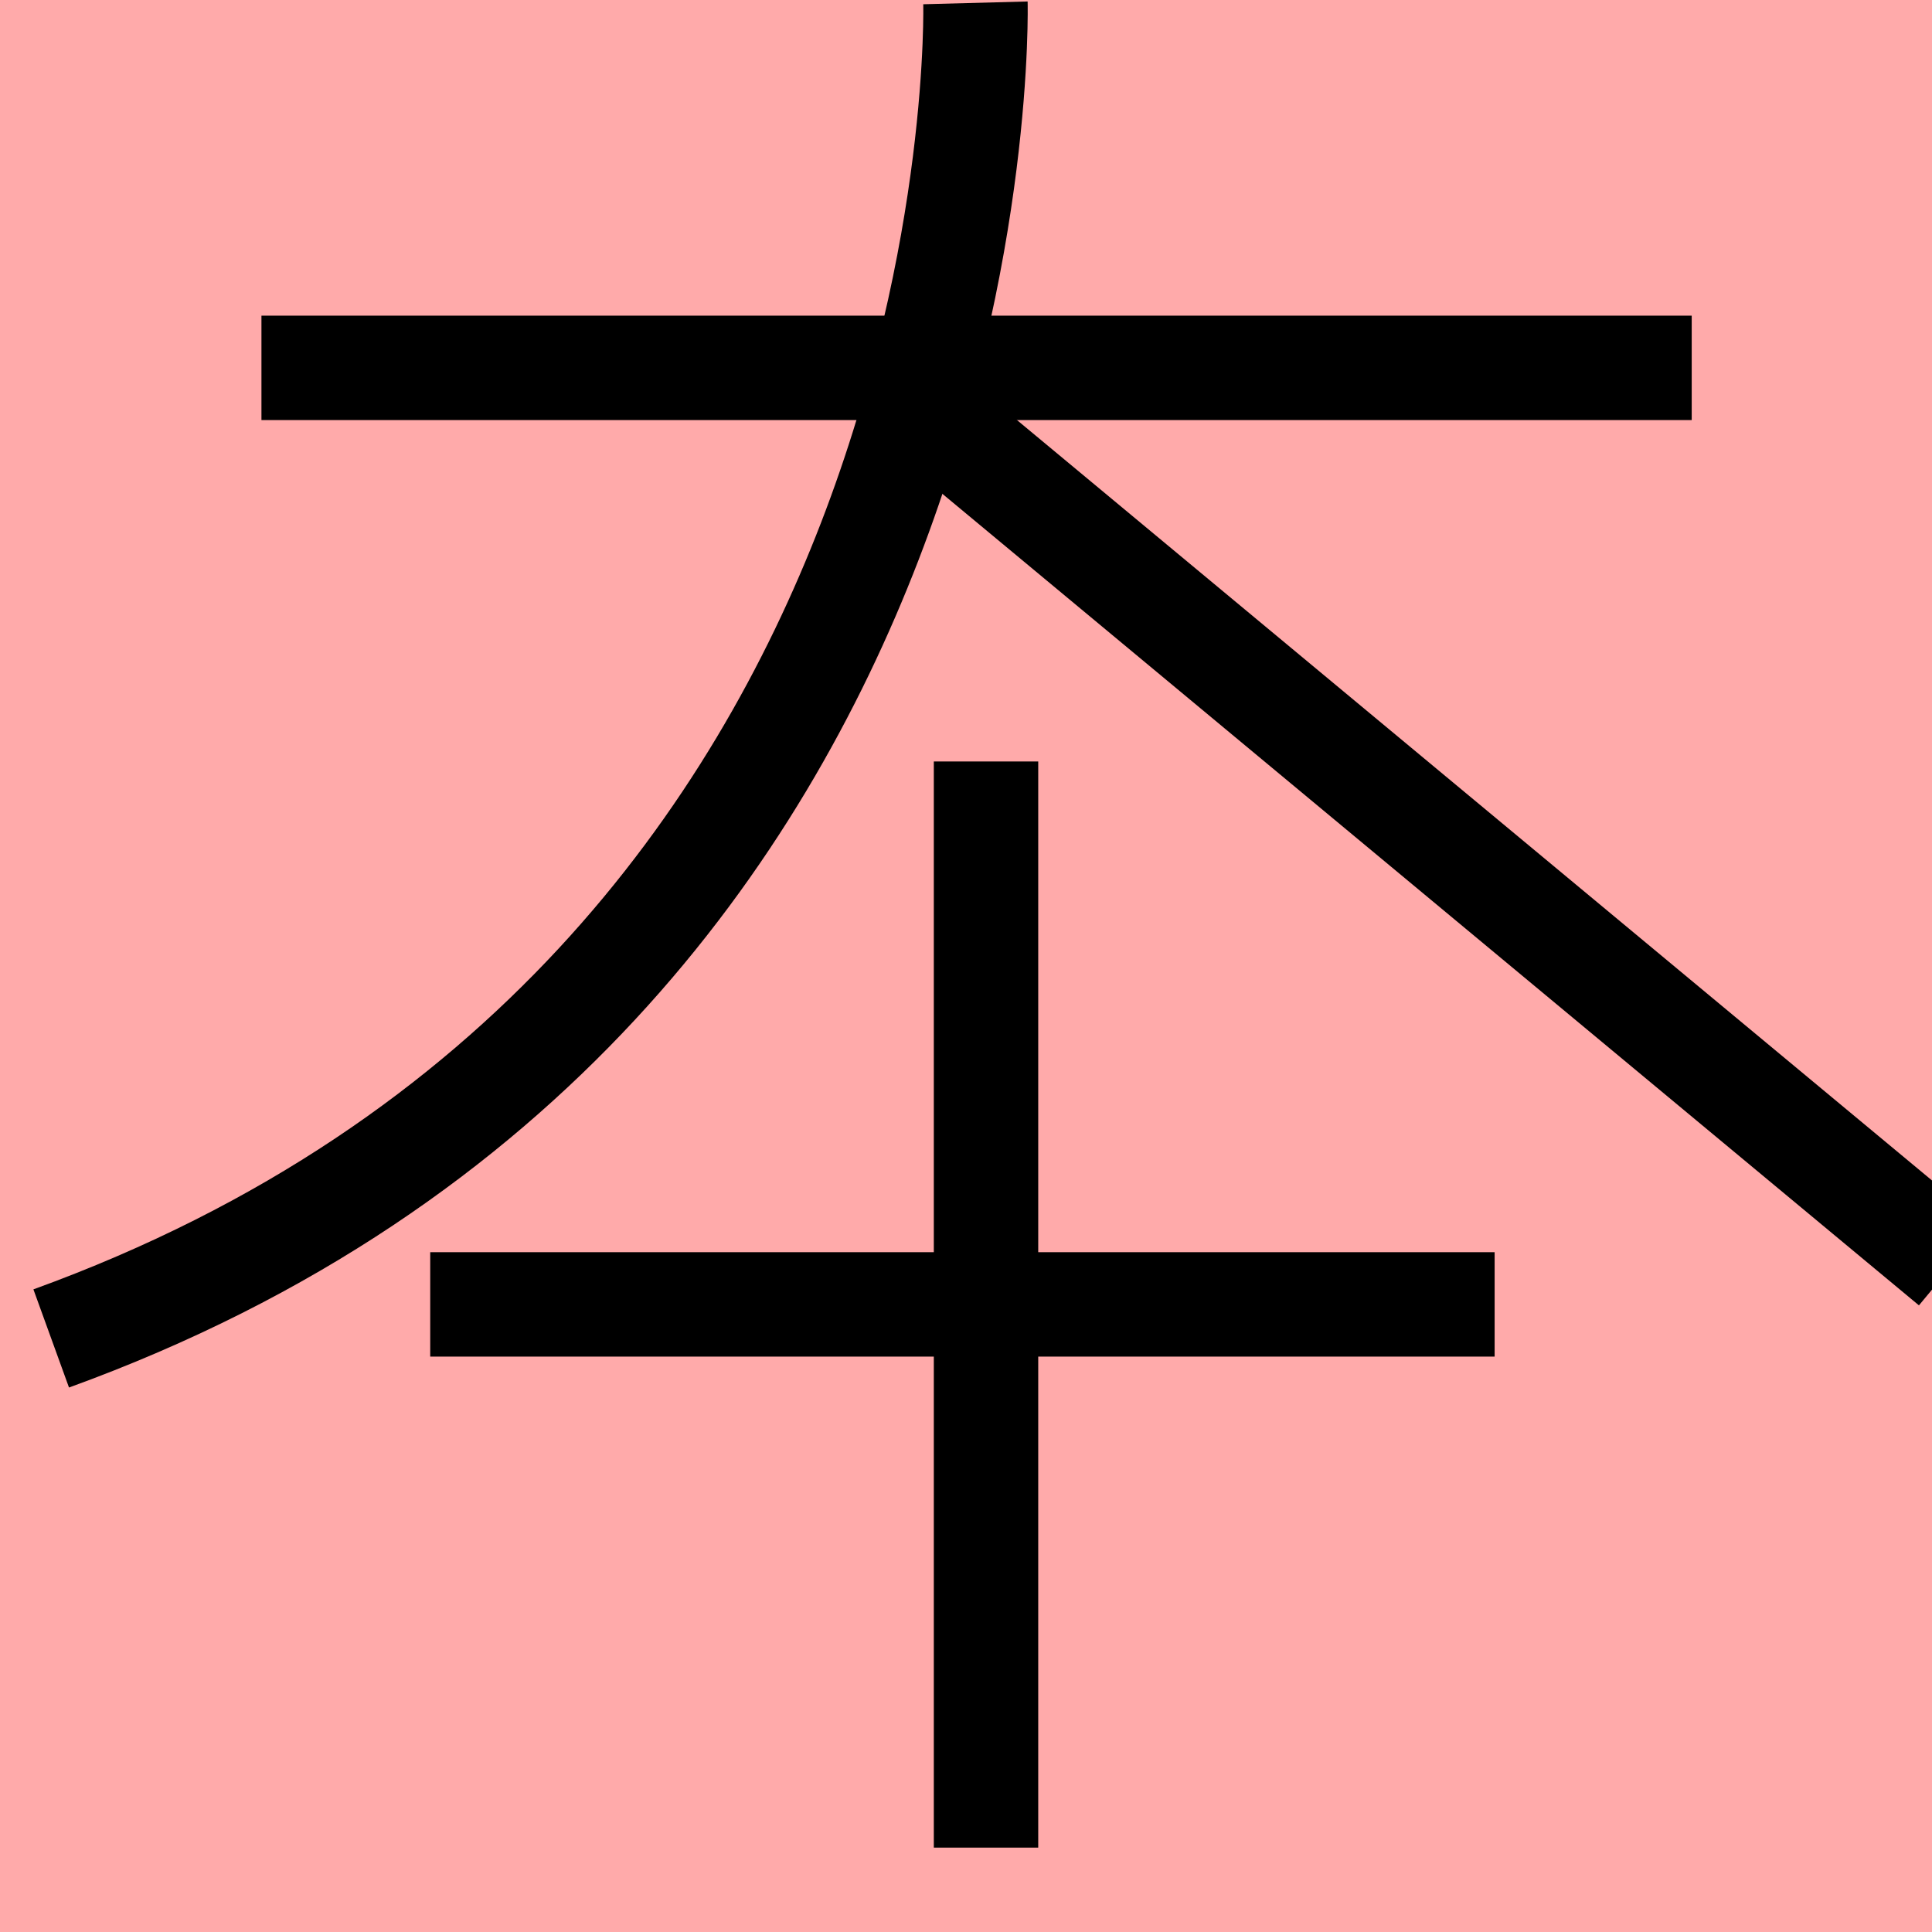 <?xml version="1.0" encoding="UTF-8"?>
<svg width="20mm" height="20mm" version="1.1" viewBox="0 0 6.754 6.754" xmlns="http://www.w3.org/2000/svg">
    <!-- From 将K1:L2 -->
    <path fill="#faa" d="m0 0 h20v20h-20" />
    <g fill="none" stroke="#000" stroke-width=".365" >
        <path d="M0.914 1.286h5" />
		<path d="M3.41 0.01s0.092 3.464-3.231 4.669" />
		<path d="M3.168 1.384l3.657 3.039" />
		<path d="M1.504 4.56h3.721" />
		<path d="M3.447 2.662v3.797" />
    </g>
</svg>